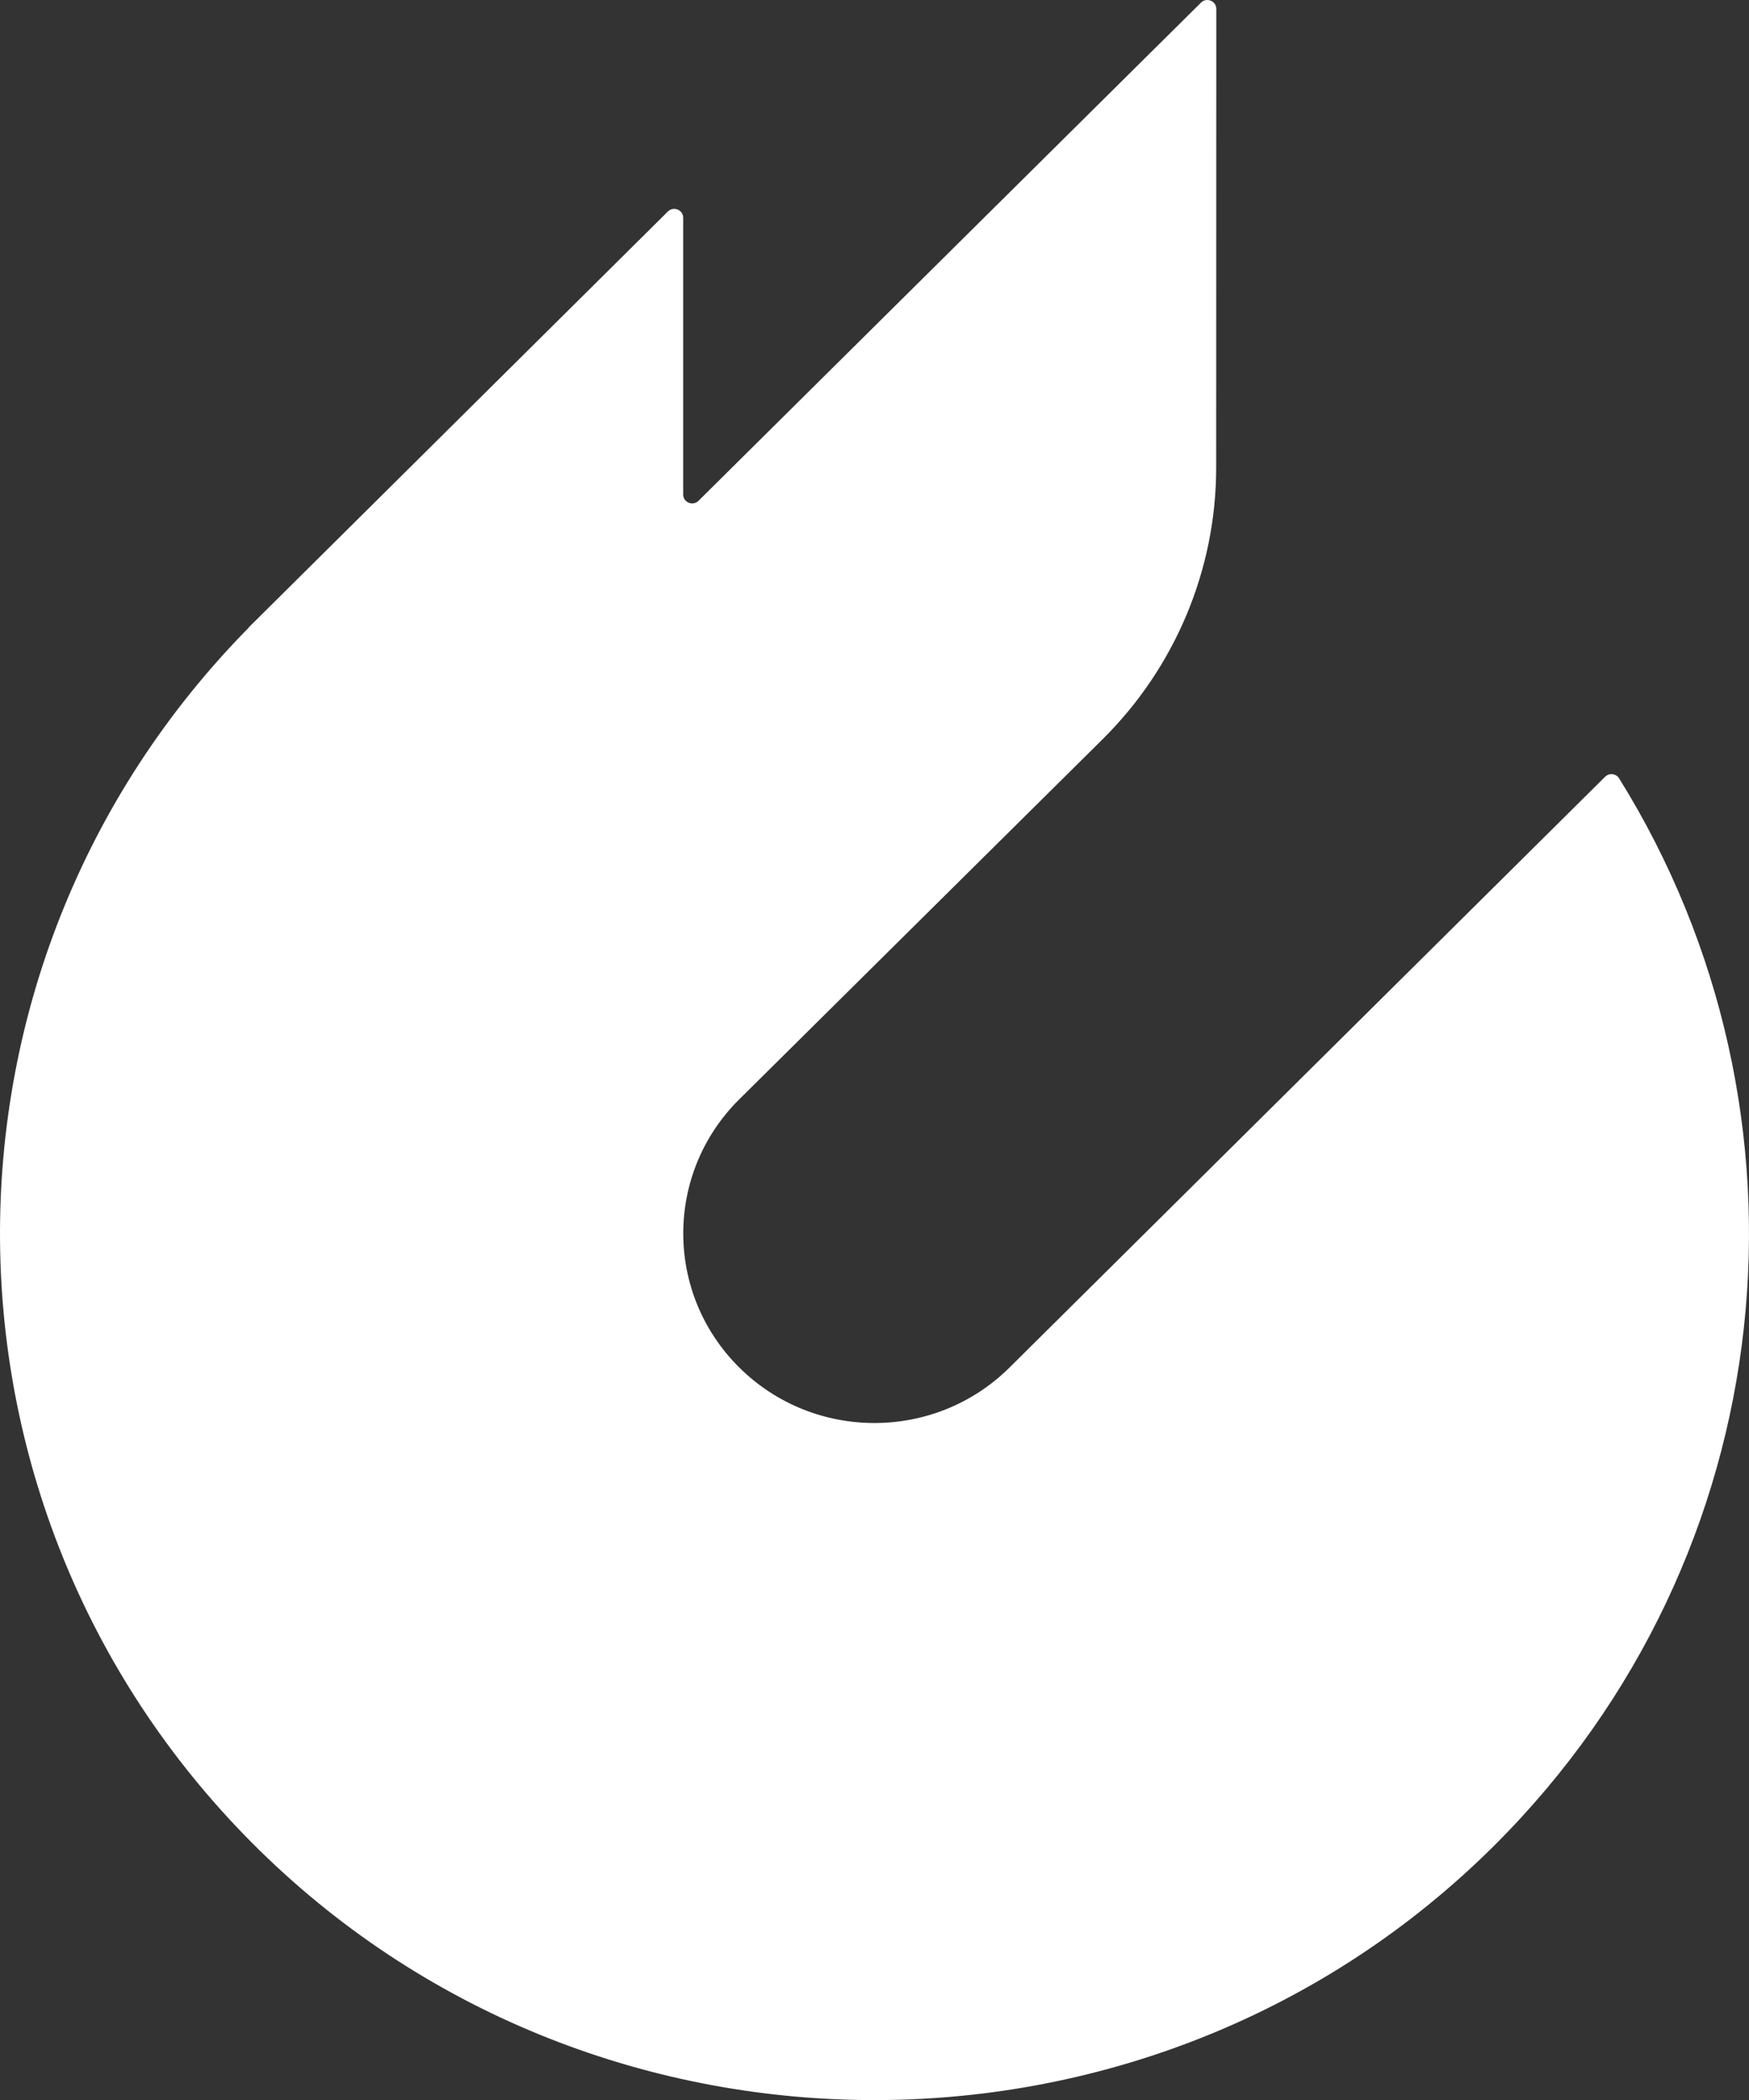 <svg width="878" height="1054" viewBox="0 0 878 1054" fill="none" xmlns="http://www.w3.org/2000/svg">
<rect x="0" y="0" width="878" height="1054" fill="#333333" stroke="none"/>
<path d="M812.803 390.655C811.283 388.196 807.846 387.804 805.784 389.828C770.081 425.234 506.872 686.252 506.809 686.314C469.336 723.476 408.575 723.476 371.101 686.314C333.628 649.153 333.628 588.897 371.101 551.736C371.101 551.736 482.73 441.14 553.531 370.989C590.005 334.84 610.522 285.801 610.522 234.675L610.585 4.477C610.585 0.49 605.731 -1.493 602.899 1.316L350.646 251.345C347.813 254.155 342.96 252.172 342.96 248.185V109.31C342.96 105.323 338.107 103.34 335.274 106.149L124.869 314.865H124.994C-43.396 485.696 -41.647 759.894 130.243 928.597C301.591 1096.72 580.027 1095.65 750.105 926.263C896.249 780.736 917.141 558.222 812.803 390.655Z" fill="white"/>
</svg>
